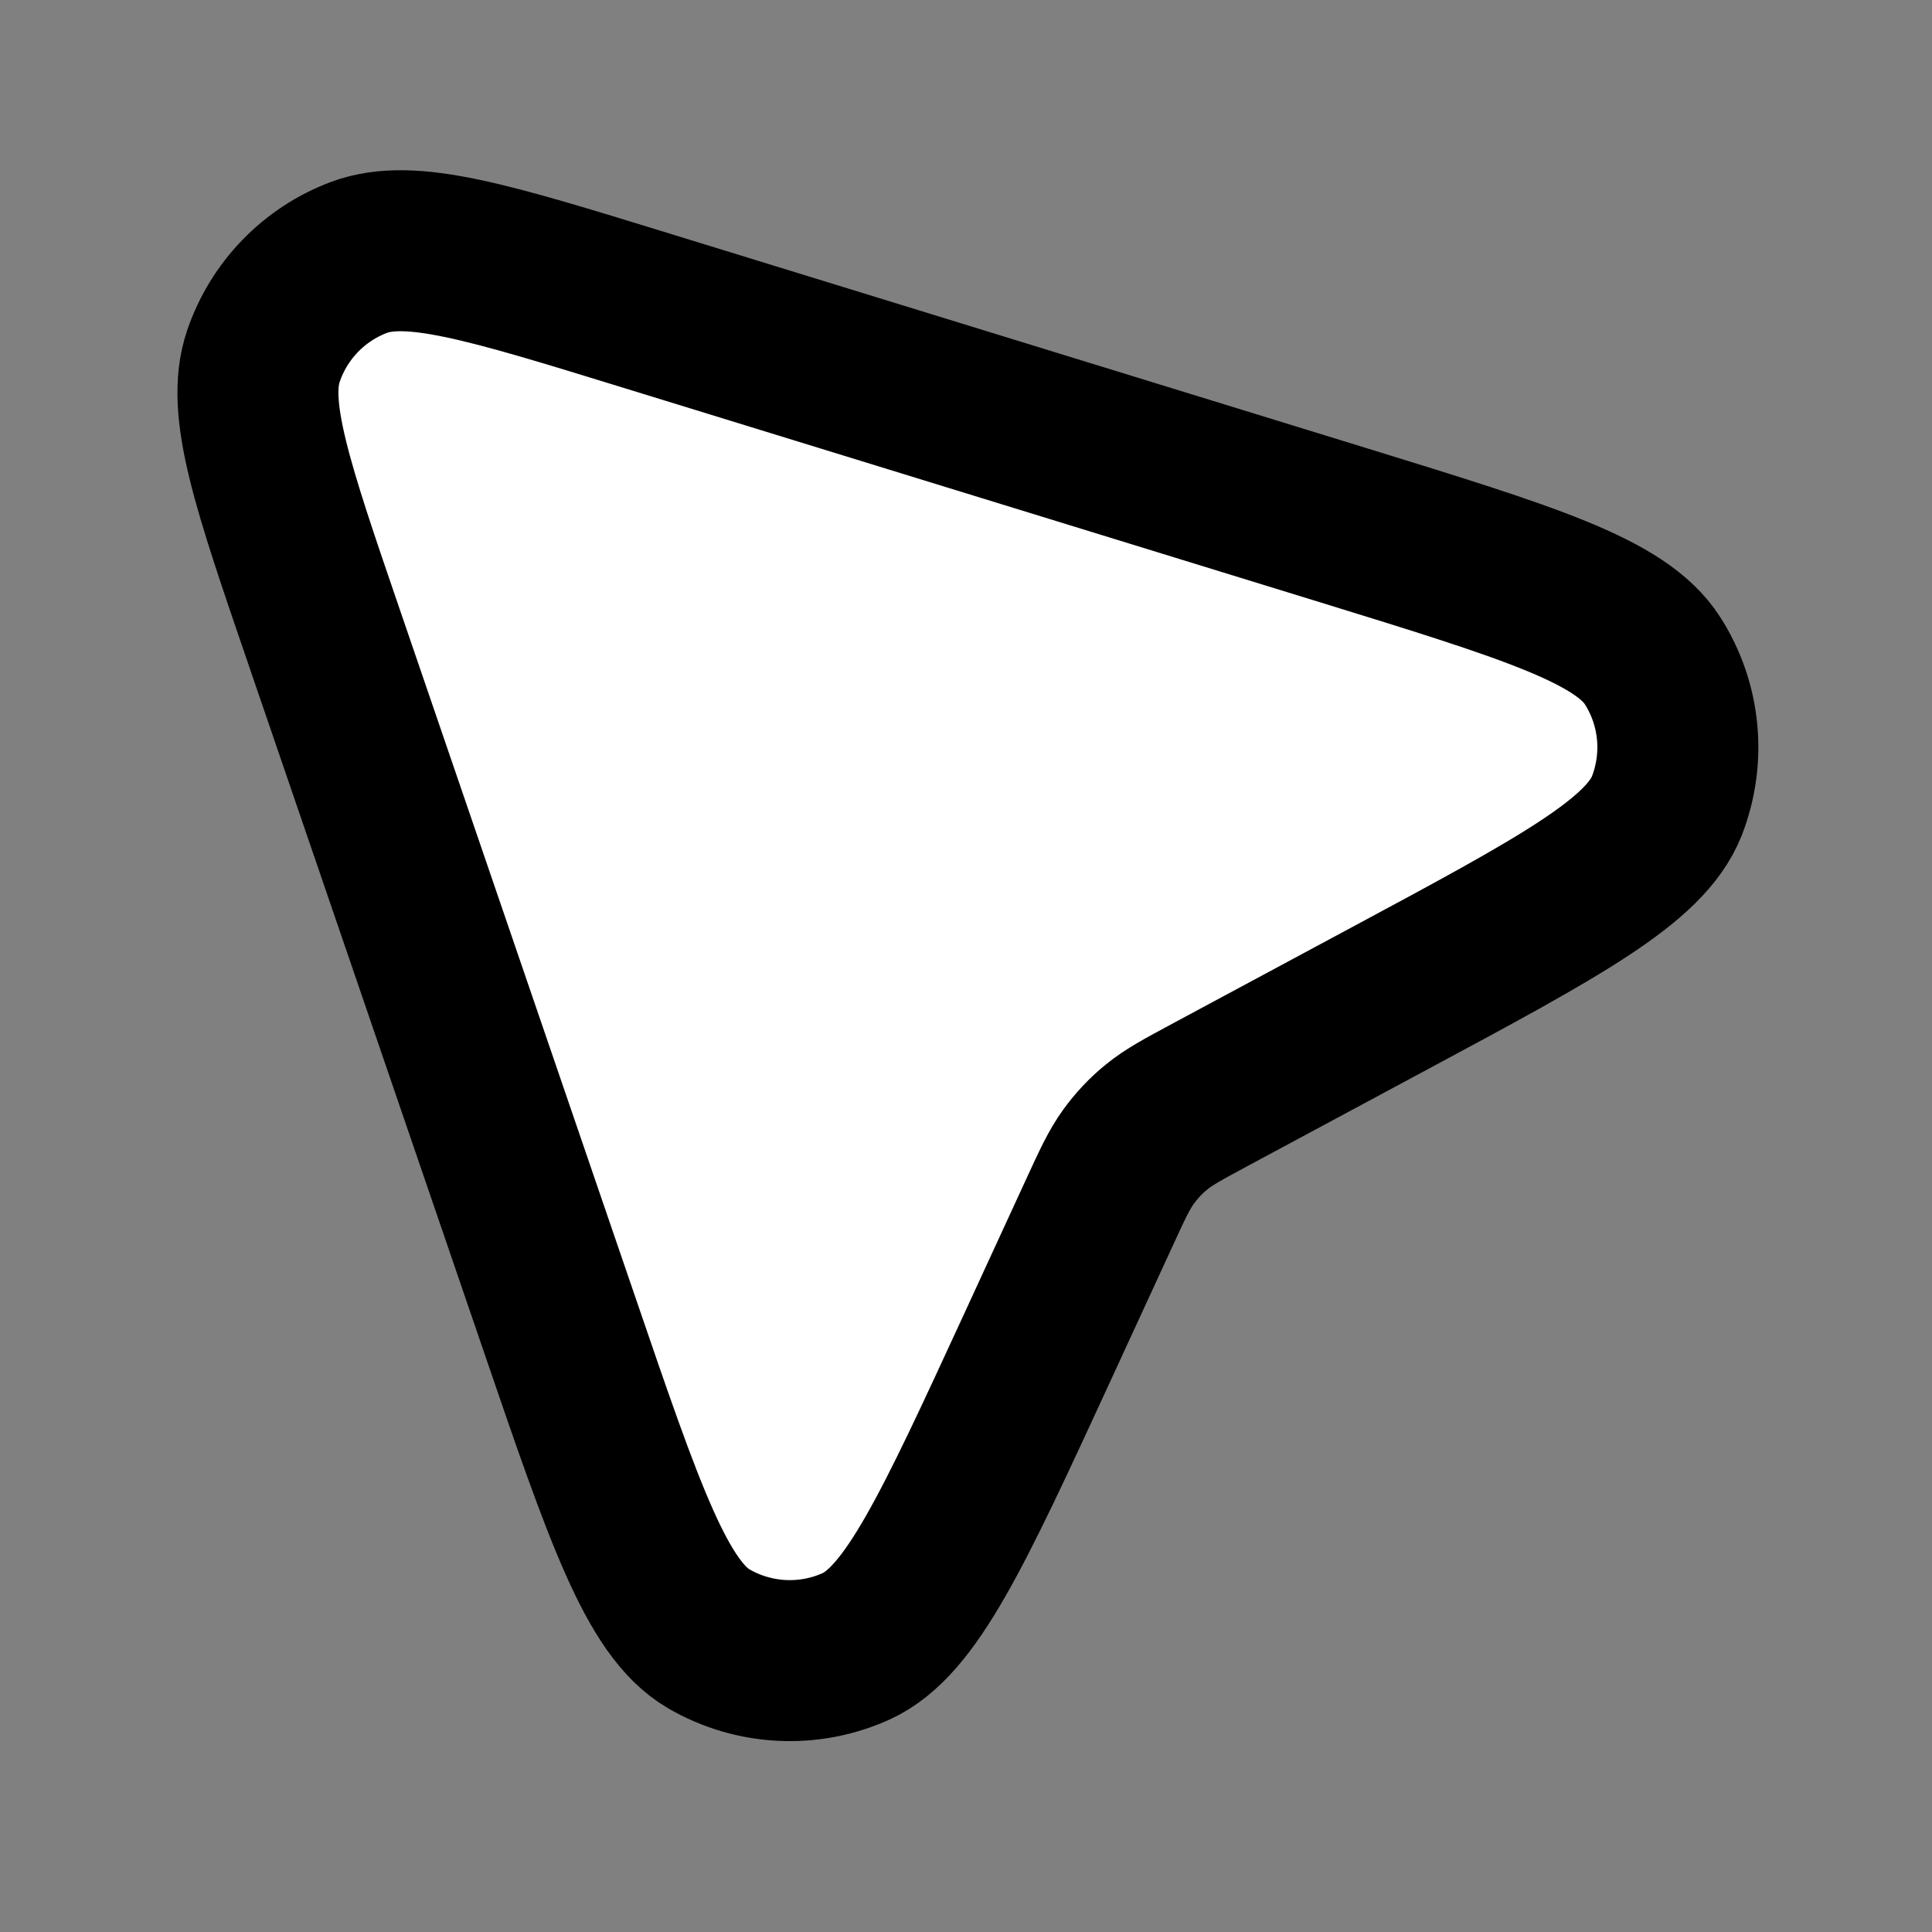 <?xml version="1.0" encoding="utf-8"?>
<!-- Generator: Adobe Illustrator 26.4.1, SVG Export Plug-In . SVG Version: 6.00 Build 0)  -->
<svg version="1.1" id="Слой_1" xmlns="http://www.w3.org/2000/svg" xmlns:xlink="http://www.w3.org/1999/xlink" x="0px" y="0px"
	 viewBox="0 0 800 800" style="enable-background:new 0 0 800 800;" xml:space="preserve">
<rect x="0" y="0" width="800" height="800" fill="#808080" stroke="none"/>
<style type="text/css">
	.st0{fill:#FFFFFF;stroke:#000000;stroke-width:66.667;stroke-linecap:round;stroke-linejoin:round;stroke-miterlimit:133.333;}
</style>
<path class="st0" d="M575.4,413.4c70.6-37.9,105.8-56.9,114.8-79.7c7.7-19.8,5.6-42.1-5.9-60.1c-13.2-20.7-51.5-32.5-128-56.1
	l-289.4-89.1c-64.6-19.9-96.9-29.8-118.3-21.8c-18.6,7-33.1,22-39.5,40.8c-7.4,21.6,3.6,53.6,25.5,117.5l97,283.2
	c26.9,78.7,40.4,118,61.9,130.5c18.6,10.8,41.4,12,61,3.1c22.7-10.3,40.1-48,74.9-123.5l25.7-55.8c5.5-12,8.3-18,12.1-23.3
	c3.4-4.7,7.3-8.9,11.8-12.5c5-4.1,10.8-7.2,22.5-13.5L575.4,413.4z"/>
</svg>
